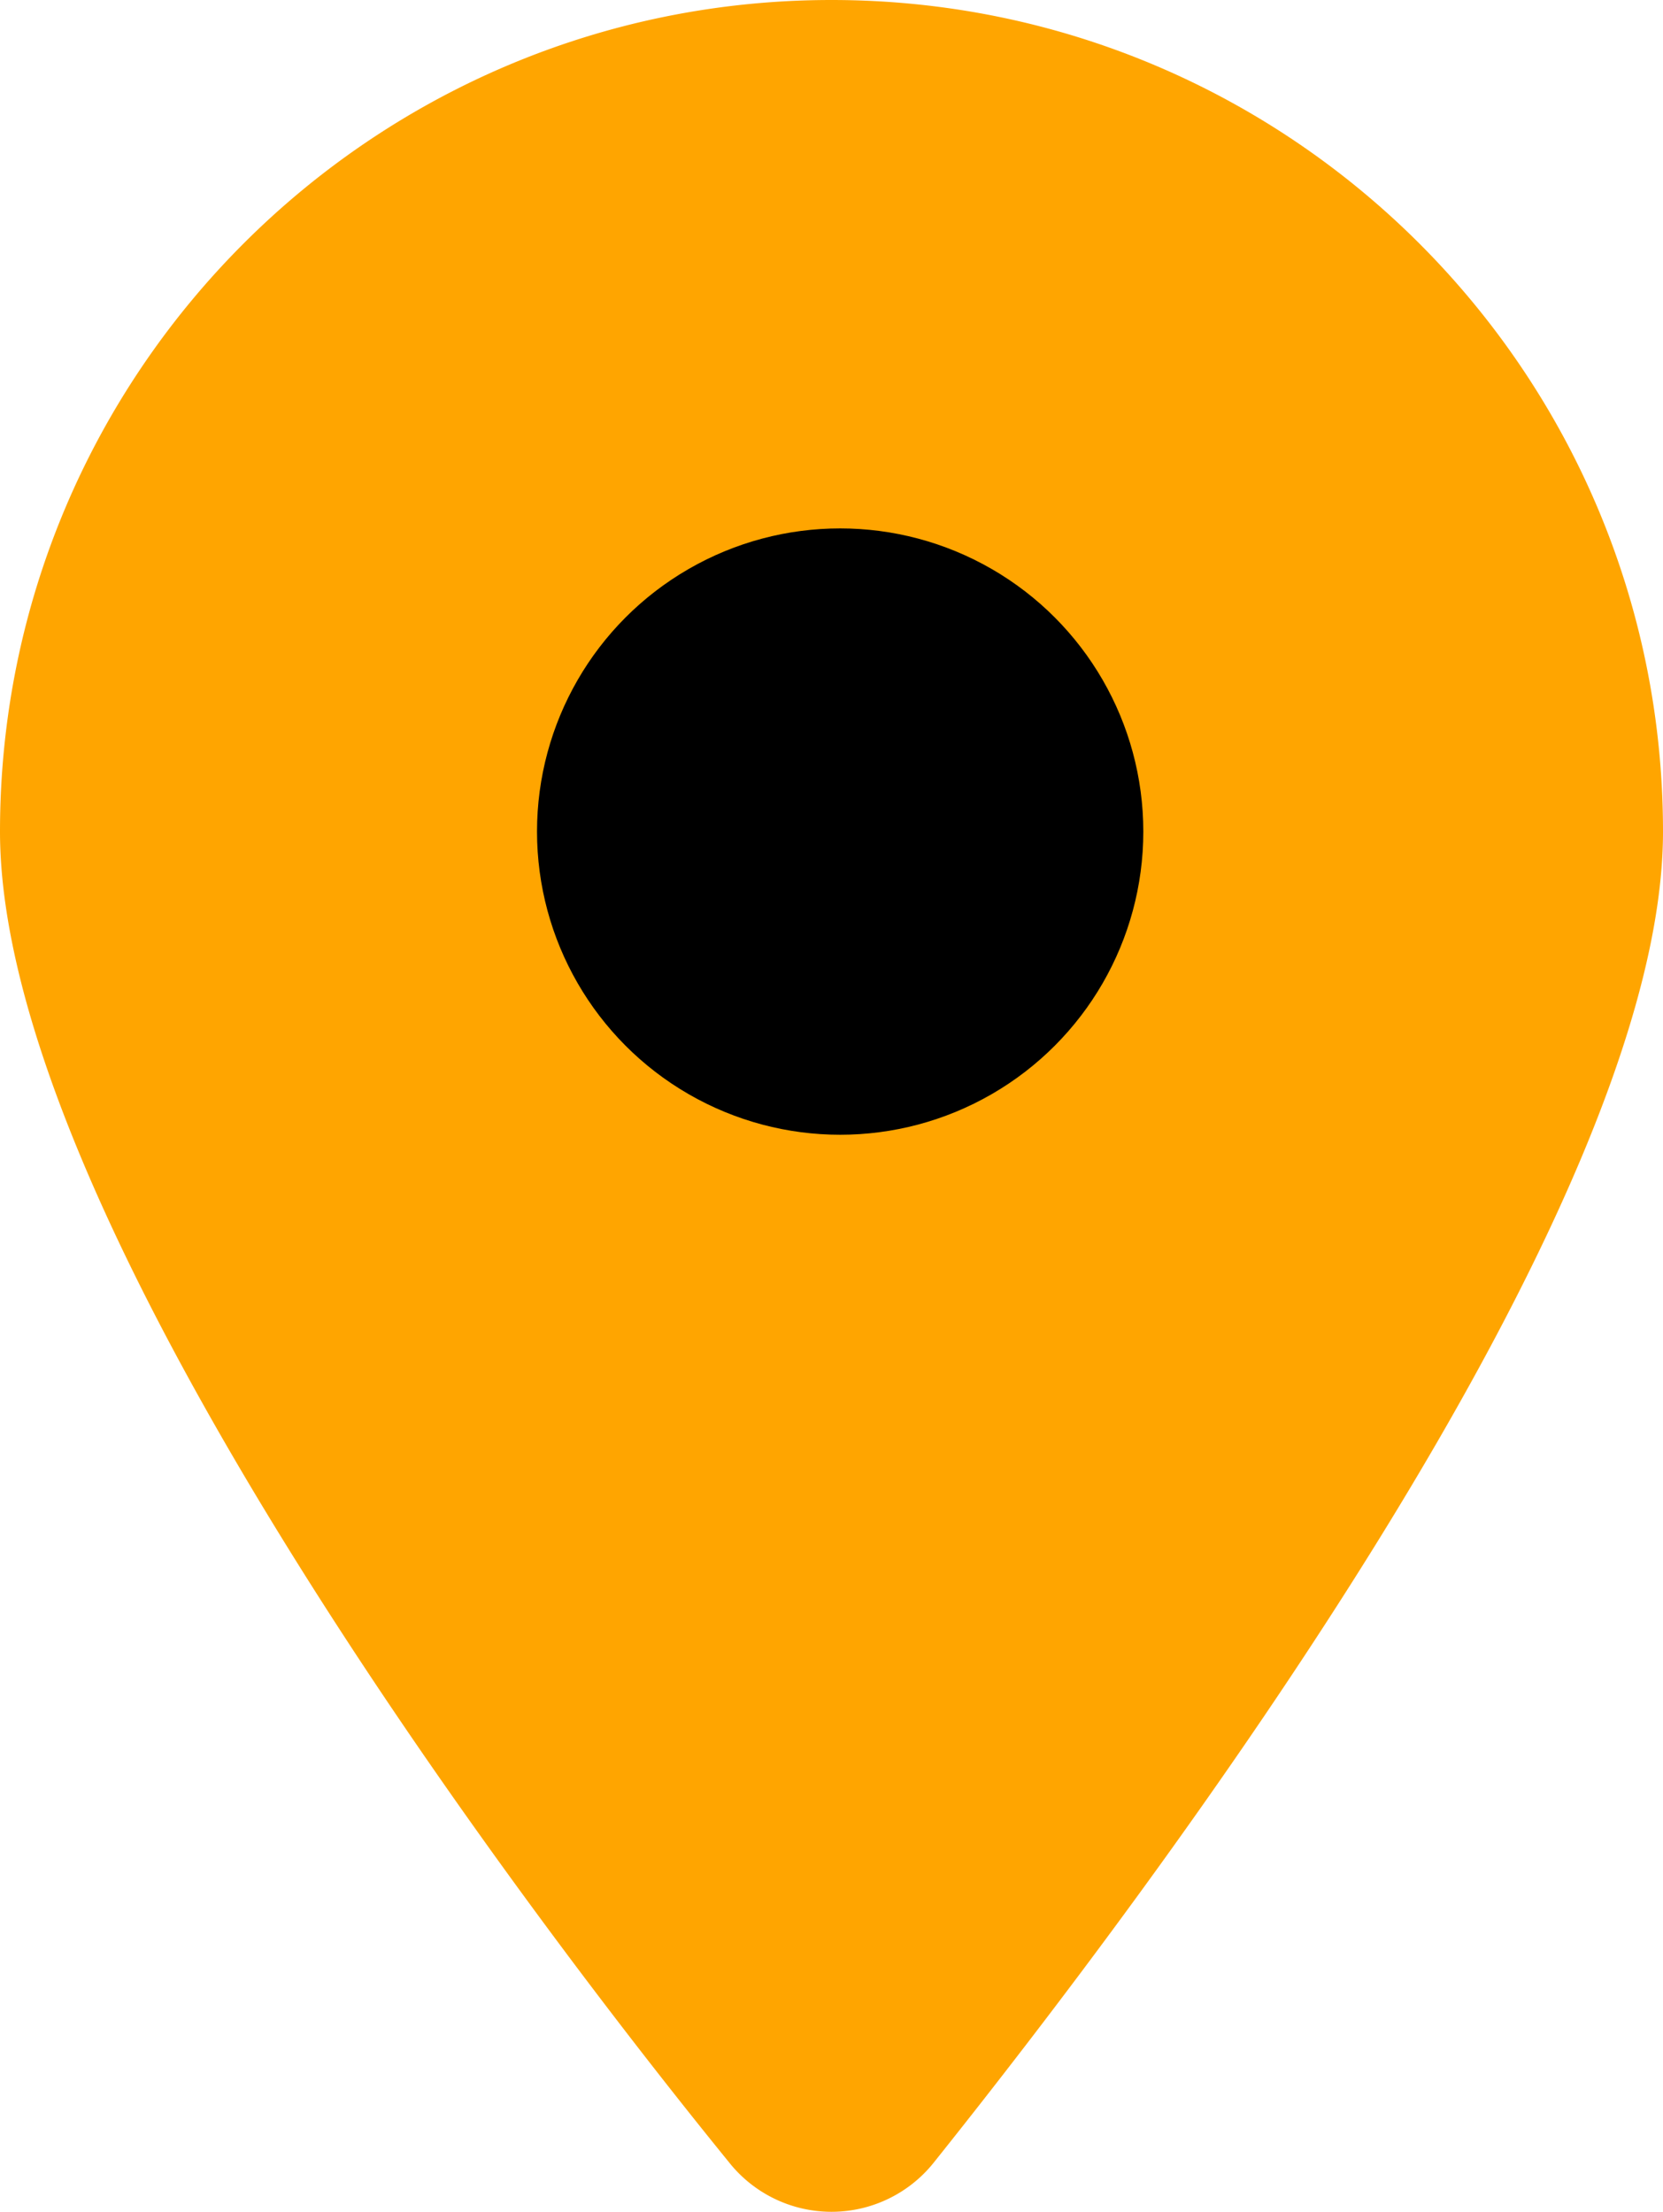 <svg xmlns="http://www.w3.org/2000/svg" width="384" height="510.675" viewBox="0 0 384 510.675">
  <g id="Group_1" data-name="Group 1" transform="translate(-221 -71)">
    <path id="location-dot-solid" d="M168.3,499.2C116.1,435,0,279.4,0,192,0,85.96,85.96,0,192,0,298,0,384,85.96,384,192c0,87.4-117,243-168.3,307.2a30.212,30.212,0,0,1-47.4,0ZM192,256a64,64,0,1,0-64-64A64.059,64.059,0,0,0,192,256Z" transform="translate(221 71)" fill="orange"/>
    <circle id="Ellipse_1" data-name="Ellipse 1" cx="70" cy="70" r="70" transform="translate(345 193)"/>
  </g>
</svg>
